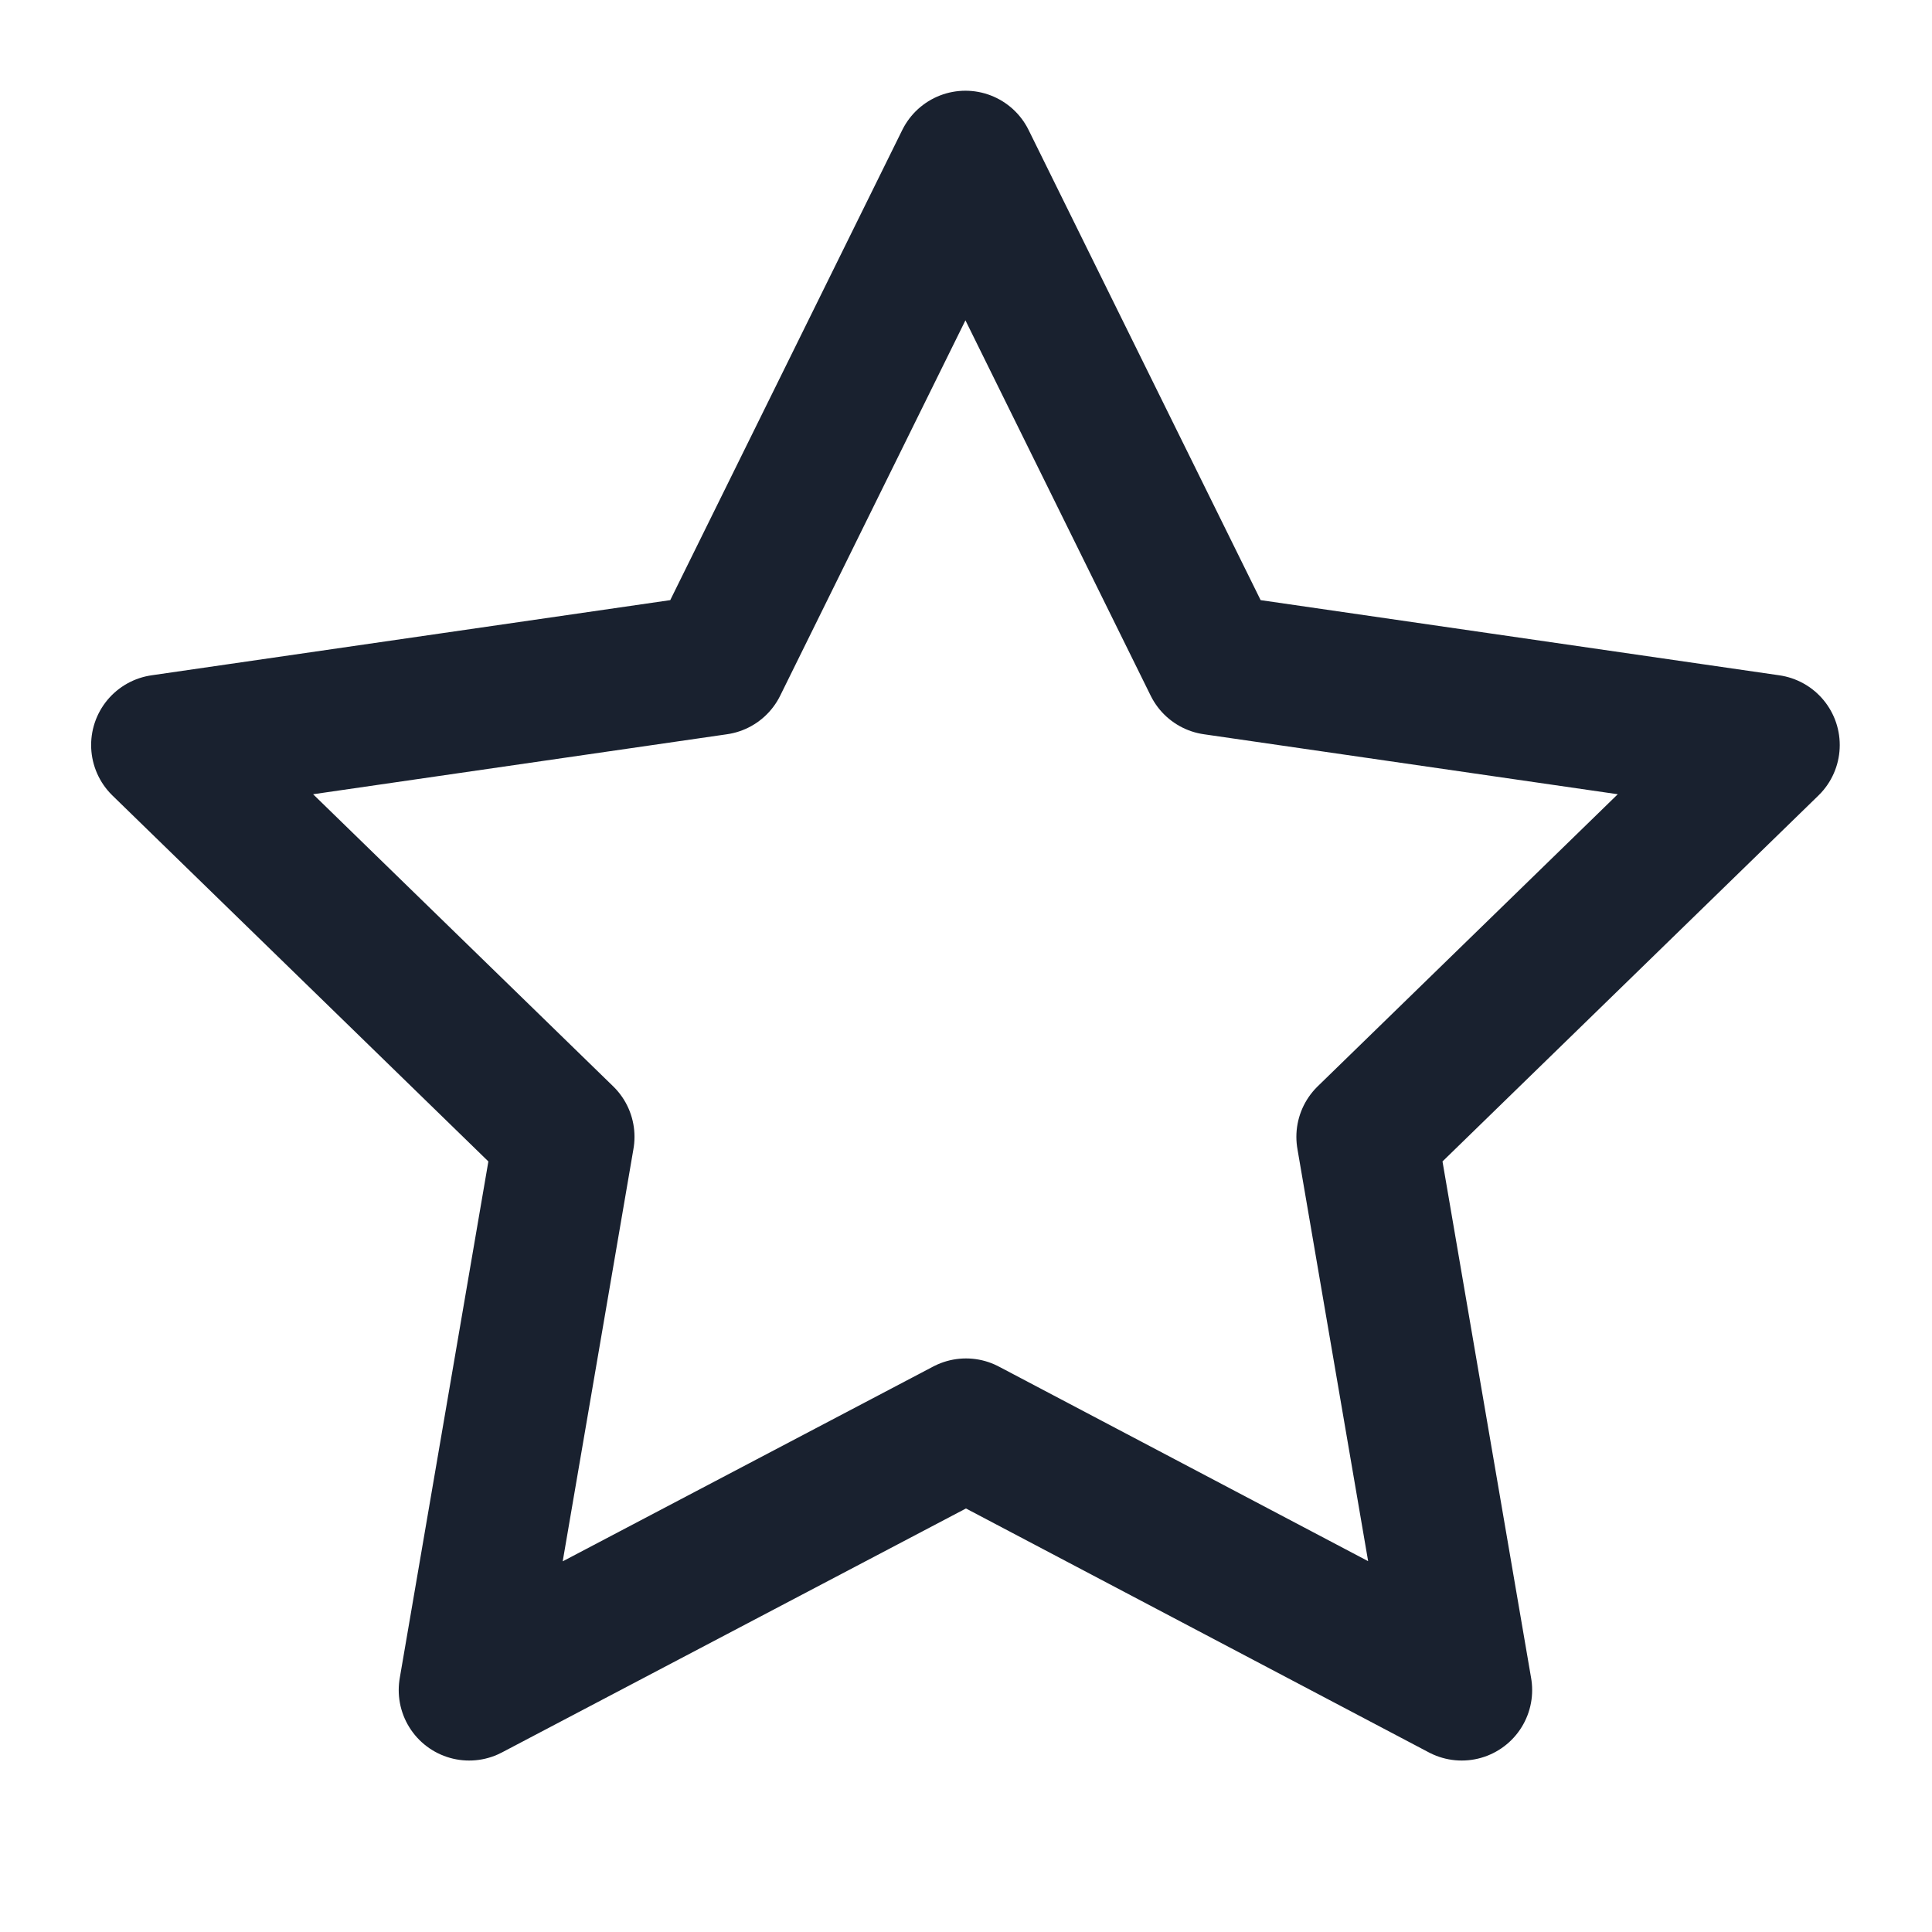 <svg width="24" height="24" viewBox="0 0 24 24" fill="none" xmlns="http://www.w3.org/2000/svg">
<g clip-path="url(#clip0_802_11926)">
<path d="M12 17.75L5.828 20.995L7.007 14.122L2.007 9.255L8.907 8.255L11.993 2.002L15.079 8.255L21.979 9.255L16.979 14.122L18.158 20.995L12 17.75Z" stroke="#19212F" stroke-width="1.75" stroke-linecap="round" stroke-linejoin="round"/>
</g>
<defs>
<clipPath id="clip0_802_11926">
<rect width="24" height="24" fill="white"/>
</clipPath>
</defs>
</svg>
